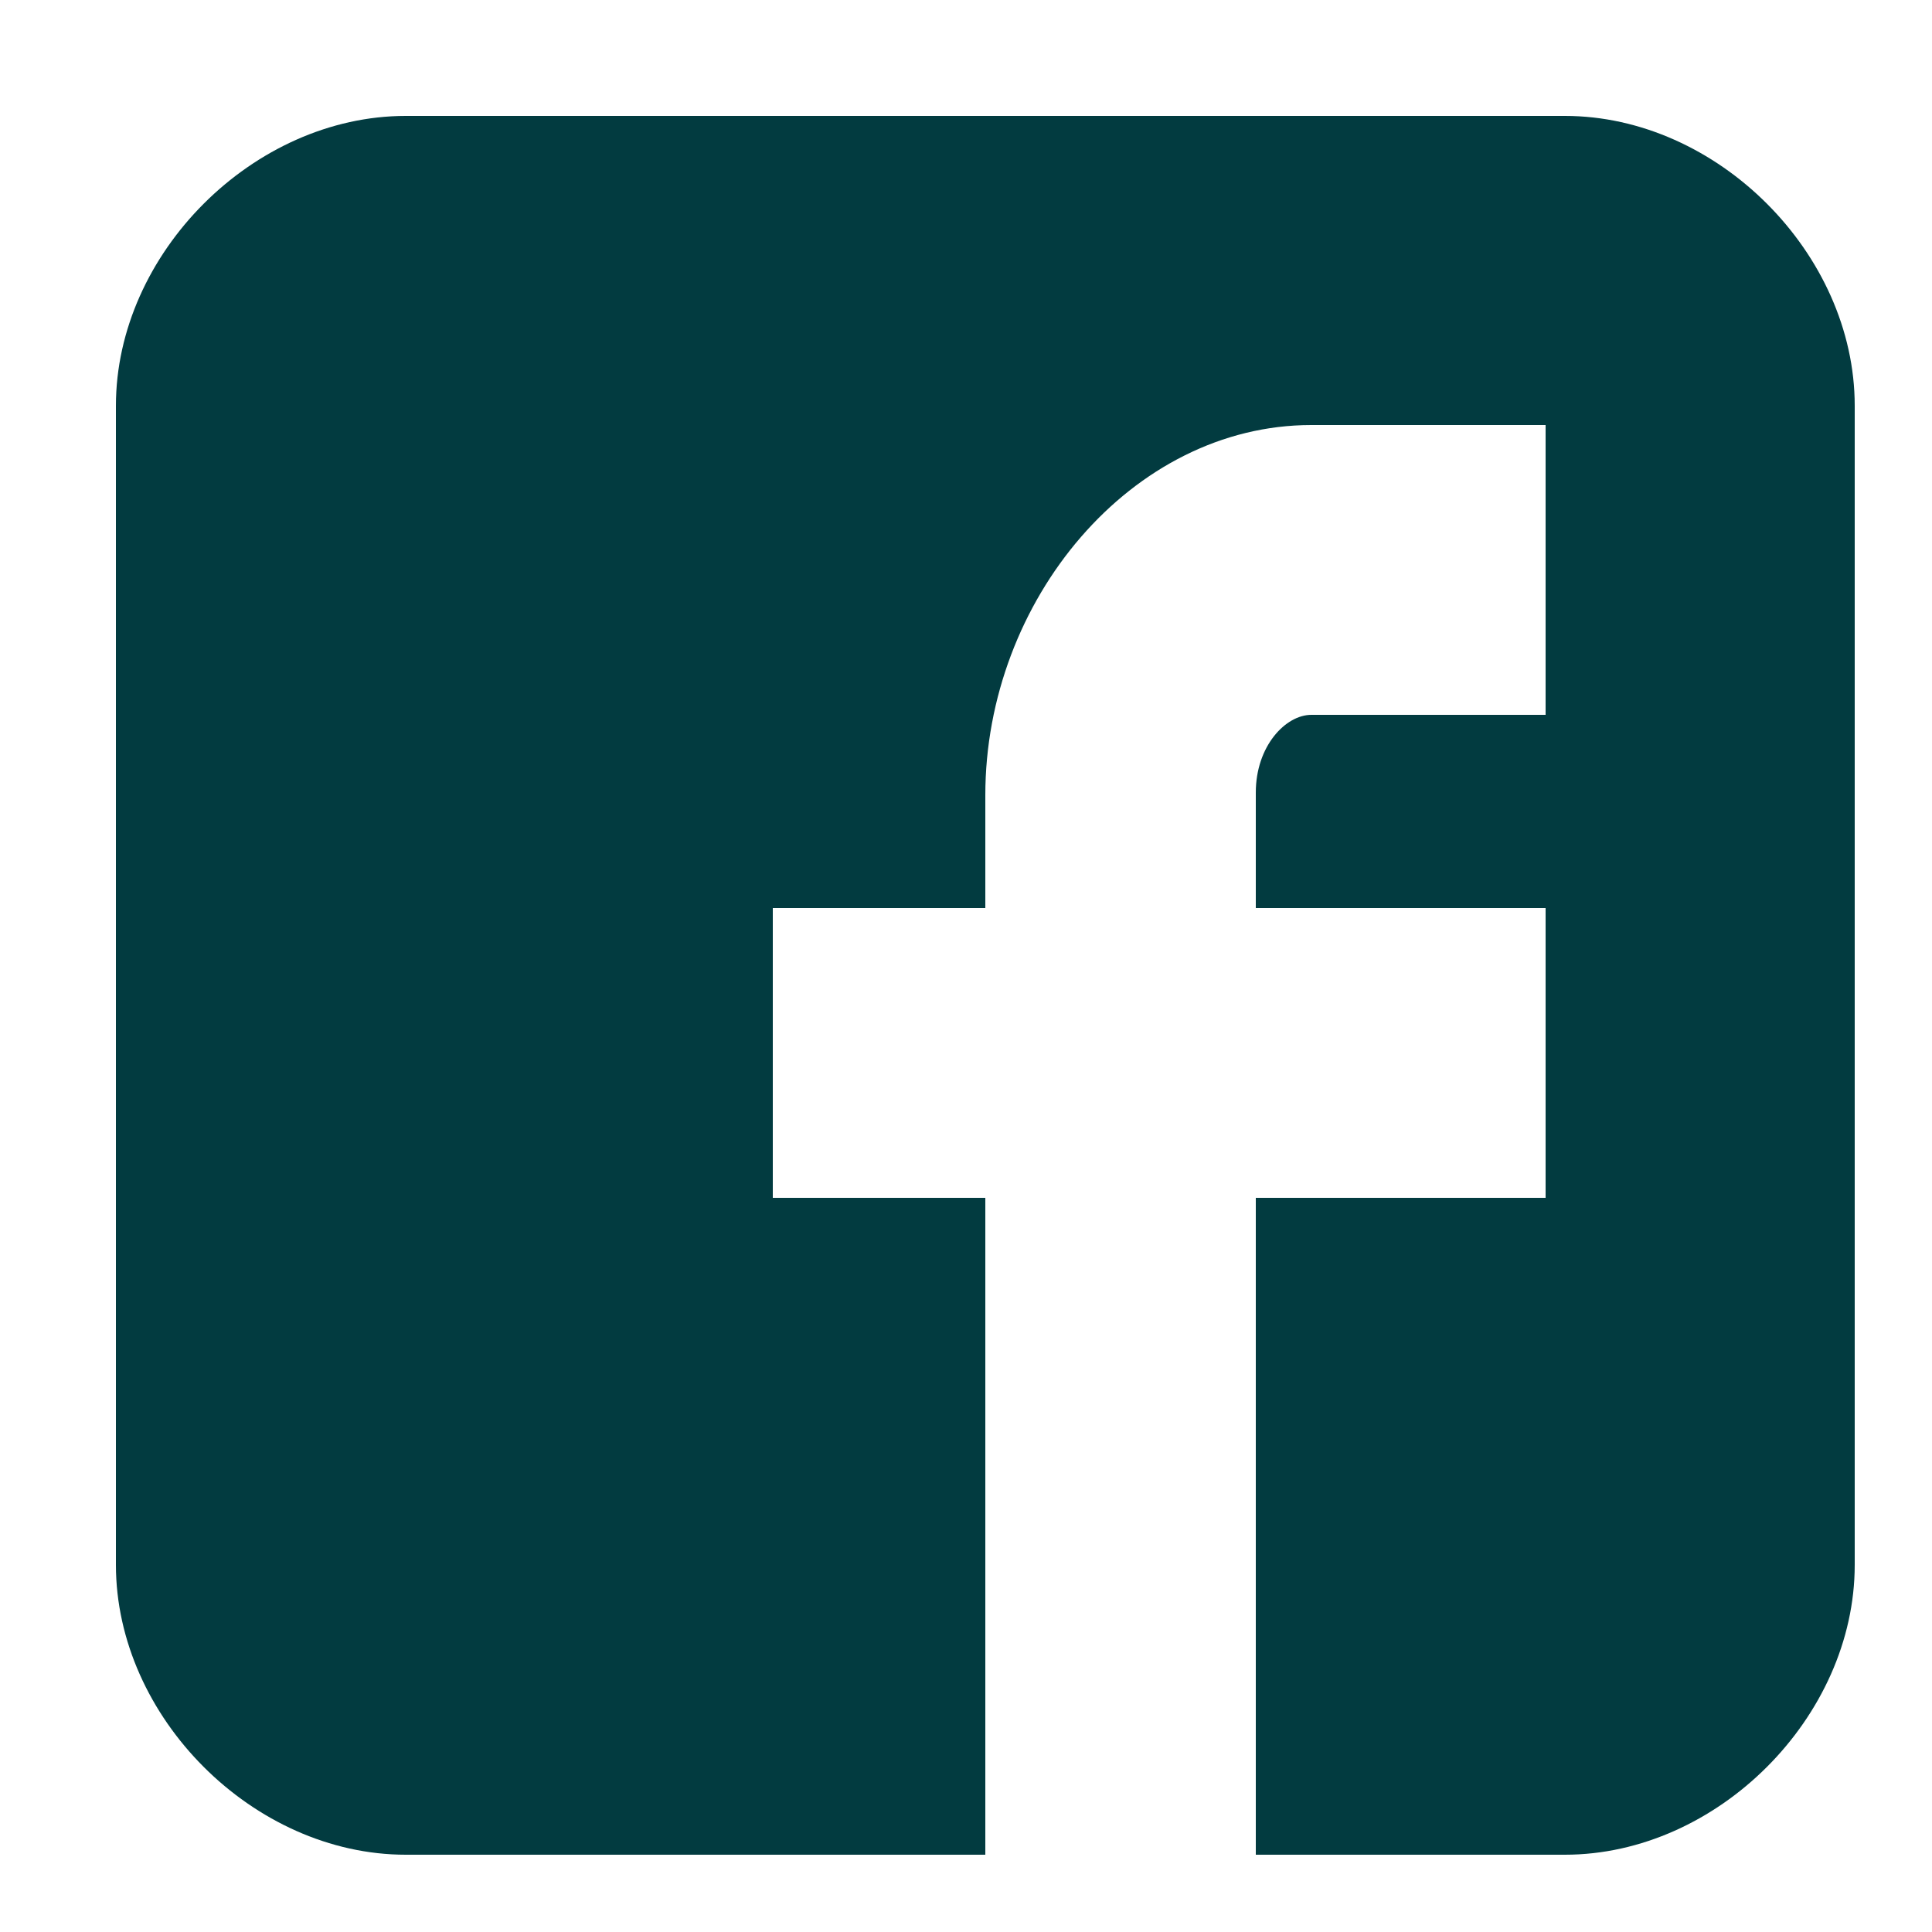 <?xml version="1.0" encoding="utf-8"?>
<!-- Generator: Adobe Illustrator 16.0.0, SVG Export Plug-In . SVG Version: 6.00 Build 0)  -->
<!DOCTYPE svg PUBLIC "-//W3C//DTD SVG 1.1//EN" "http://www.w3.org/Graphics/SVG/1.1/DTD/svg11.dtd">
<svg version="1.1" id="Icons" xmlns="http://www.w3.org/2000/svg" xmlns:xlink="http://www.w3.org/1999/xlink" x="0px" y="0px"
	 width="100px" height="100px" viewBox="0 0 100 100" enable-background="new 0 0 100 100" xml:space="preserve">
<path id="Facebook__x28_alt_x29_" fill="#023B40" d="M96,21.001C96,13.119,88.884,6,81,6H21C13.116,6,6,13.119,6,21.001v59.998
	C6,88.881,13.116,96,21.001,96H51V62H40V47h11v-5.844C51,31.077,58.568,22,67.875,22H80v15H67.875C66.548,37,65,38.611,65,41.024V47
	h15v15H65v34h16c7.884,0,15-7.119,15-15.001V21.001z"/>
</svg>
